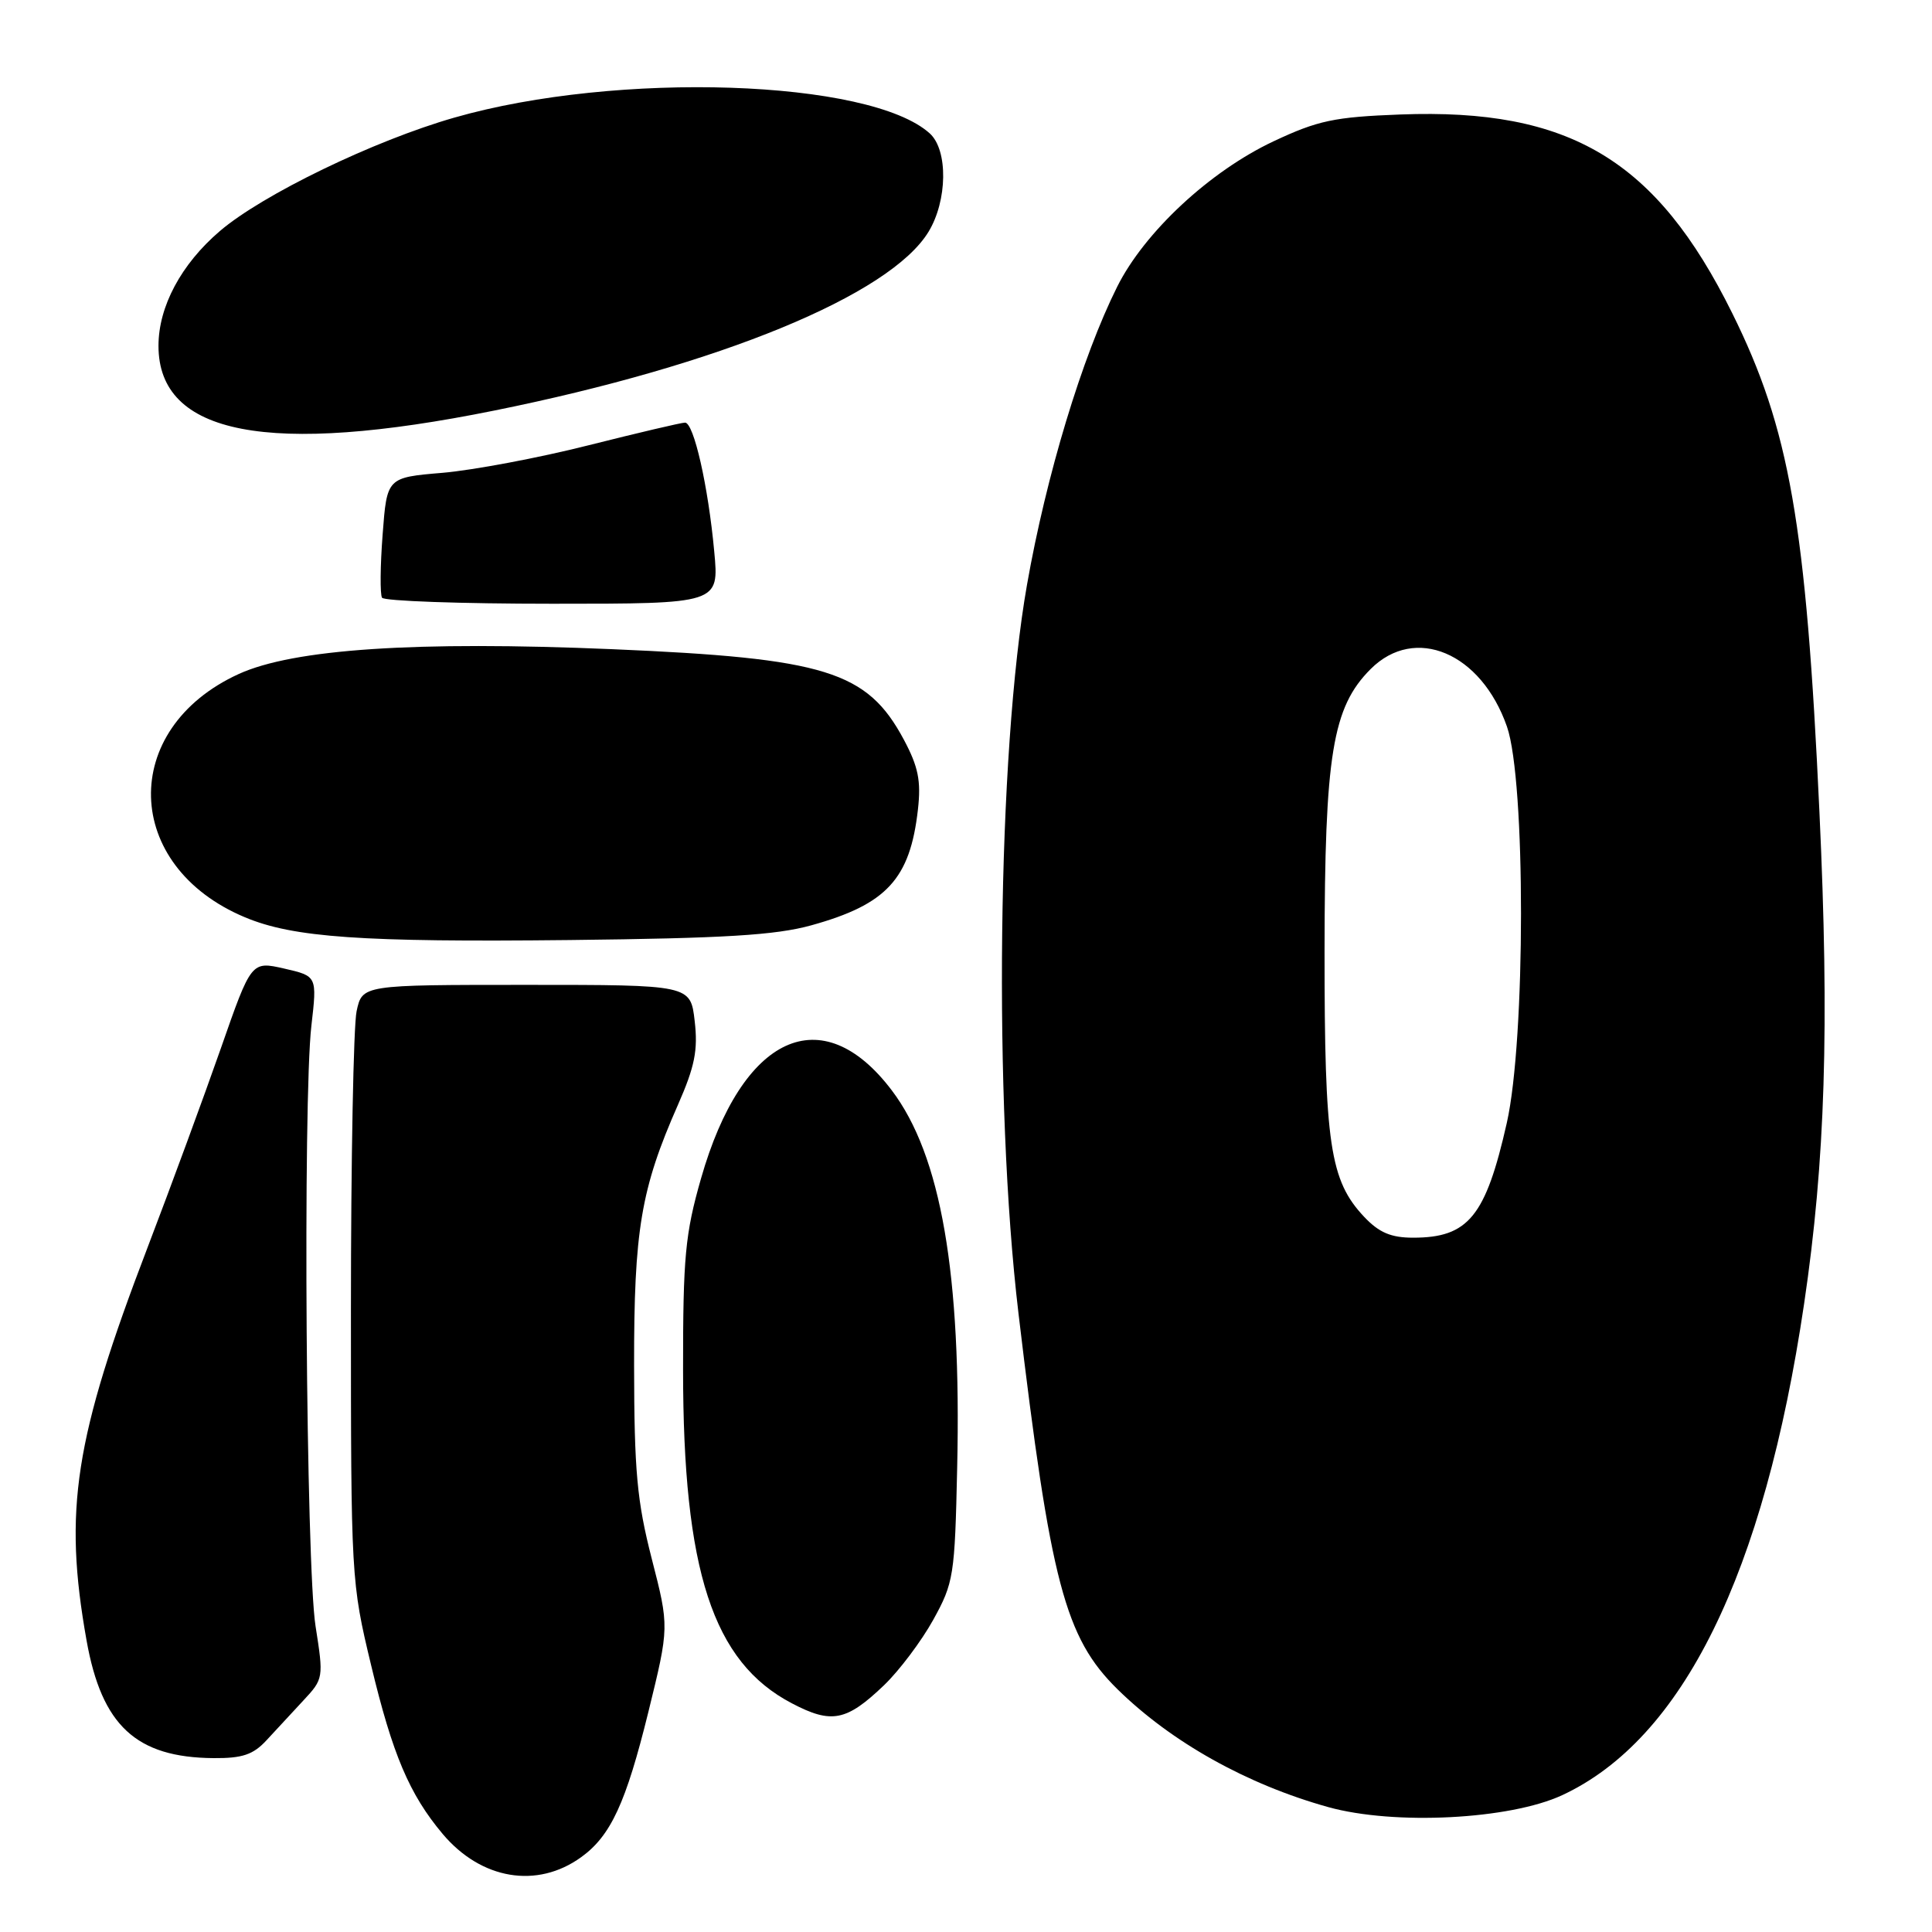 <?xml version="1.0" encoding="UTF-8" standalone="no"?>
<!DOCTYPE svg PUBLIC "-//W3C//DTD SVG 1.1//EN" "http://www.w3.org/Graphics/SVG/1.1/DTD/svg11.dtd" >
<svg xmlns="http://www.w3.org/2000/svg" xmlns:xlink="http://www.w3.org/1999/xlink" version="1.1" viewBox="0 0 256 256">
 <g >
 <path fill="currentColor"
d=" M 77.00 246.09 C 80.93 243.26 82.94 238.91 85.92 226.81 C 88.68 215.57 88.68 215.57 86.36 206.54 C 84.40 198.89 84.04 194.95 84.02 180.96 C 84.00 163.01 84.91 157.55 89.83 146.40 C 92.06 141.33 92.50 139.16 92.05 135.30 C 91.50 130.50 91.50 130.50 69.75 130.50 C 48.00 130.50 48.00 130.50 47.25 134.00 C 46.84 135.93 46.50 153.70 46.50 173.50 C 46.50 209.06 46.53 209.64 49.17 220.63 C 52.01 232.49 54.25 237.76 58.65 243.00 C 63.75 249.06 71.16 250.31 77.00 246.09 Z  M 207.00 237.87 C 222.97 230.44 233.75 208.55 239.05 172.78 C 241.86 153.82 242.42 136.10 241.08 107.50 C 239.31 69.31 237.12 56.83 229.53 41.50 C 219.47 21.18 208.01 14.32 185.56 15.17 C 176.80 15.50 174.63 15.96 168.74 18.73 C 160.32 22.69 151.65 30.75 148.03 38.00 C 143.39 47.28 138.62 63.04 136.08 77.50 C 132.16 99.77 131.62 145.94 134.95 174.00 C 139.20 209.72 141.11 216.99 148.09 223.85 C 155.24 230.86 165.23 236.45 176.00 239.45 C 184.75 241.88 200.05 241.10 207.00 237.87 Z  M 35.30 230.61 C 36.51 229.29 38.72 226.91 40.20 225.32 C 42.87 222.46 42.89 222.33 41.81 215.46 C 40.55 207.43 40.12 145.78 41.26 135.92 C 42.02 129.34 42.02 129.34 37.66 128.34 C 33.30 127.35 33.30 127.35 29.26 138.92 C 27.03 145.29 22.67 157.15 19.56 165.28 C 9.86 190.62 8.39 200.09 11.47 217.37 C 13.48 228.65 18.04 232.88 28.30 232.96 C 32.10 232.99 33.54 232.51 35.30 230.61 Z  M 117.15 223.29 C 119.15 221.37 122.08 217.48 123.65 214.65 C 126.37 209.73 126.52 208.82 126.83 194.50 C 127.41 168.78 124.69 153.08 118.16 144.47 C 108.91 132.25 98.32 137.15 92.89 156.15 C 90.79 163.48 90.50 166.57 90.51 181.50 C 90.51 208.16 94.45 220.22 104.93 225.70 C 110.19 228.46 112.16 228.07 117.15 223.29 Z  M 107.50 122.61 C 117.49 119.84 120.59 116.47 121.63 107.27 C 122.06 103.46 121.68 101.60 119.76 98.00 C 114.90 88.93 109.40 87.22 81.12 86.02 C 55.08 84.92 38.88 85.99 31.61 89.32 C 15.76 96.58 16.24 114.77 32.47 121.55 C 38.87 124.23 47.92 124.86 75.50 124.56 C 96.01 124.33 102.77 123.92 107.50 122.61 Z  M 94.64 73.08 C 93.84 64.39 91.93 56.00 90.77 56.00 C 90.28 56.00 84.51 57.36 77.95 59.01 C 71.39 60.67 62.70 62.30 58.65 62.65 C 51.27 63.27 51.27 63.27 50.70 70.83 C 50.38 74.99 50.35 78.75 50.62 79.20 C 50.89 79.64 61.06 80.00 73.20 80.00 C 95.29 80.00 95.29 80.00 94.64 73.08 Z  M 65.50 54.40 C 95.37 48.38 117.93 39.09 123.03 30.72 C 125.55 26.59 125.64 19.89 123.20 17.68 C 115.29 10.52 81.79 9.40 60.22 15.58 C 49.55 18.63 34.79 25.78 29.13 30.62 C 24.00 35.01 21.00 40.62 21.00 45.83 C 21.00 57.64 35.55 60.45 65.50 54.40 Z  M 180.77 161.25 C 176.22 156.43 175.50 151.63 175.51 126.00 C 175.53 99.98 176.55 93.72 181.62 88.65 C 187.49 82.78 196.26 86.48 199.68 96.28 C 202.17 103.43 202.16 137.71 199.66 148.79 C 196.86 161.19 194.56 164.00 187.25 164.00 C 184.32 164.00 182.74 163.33 180.77 161.25 Z "/>
</g>
</svg>